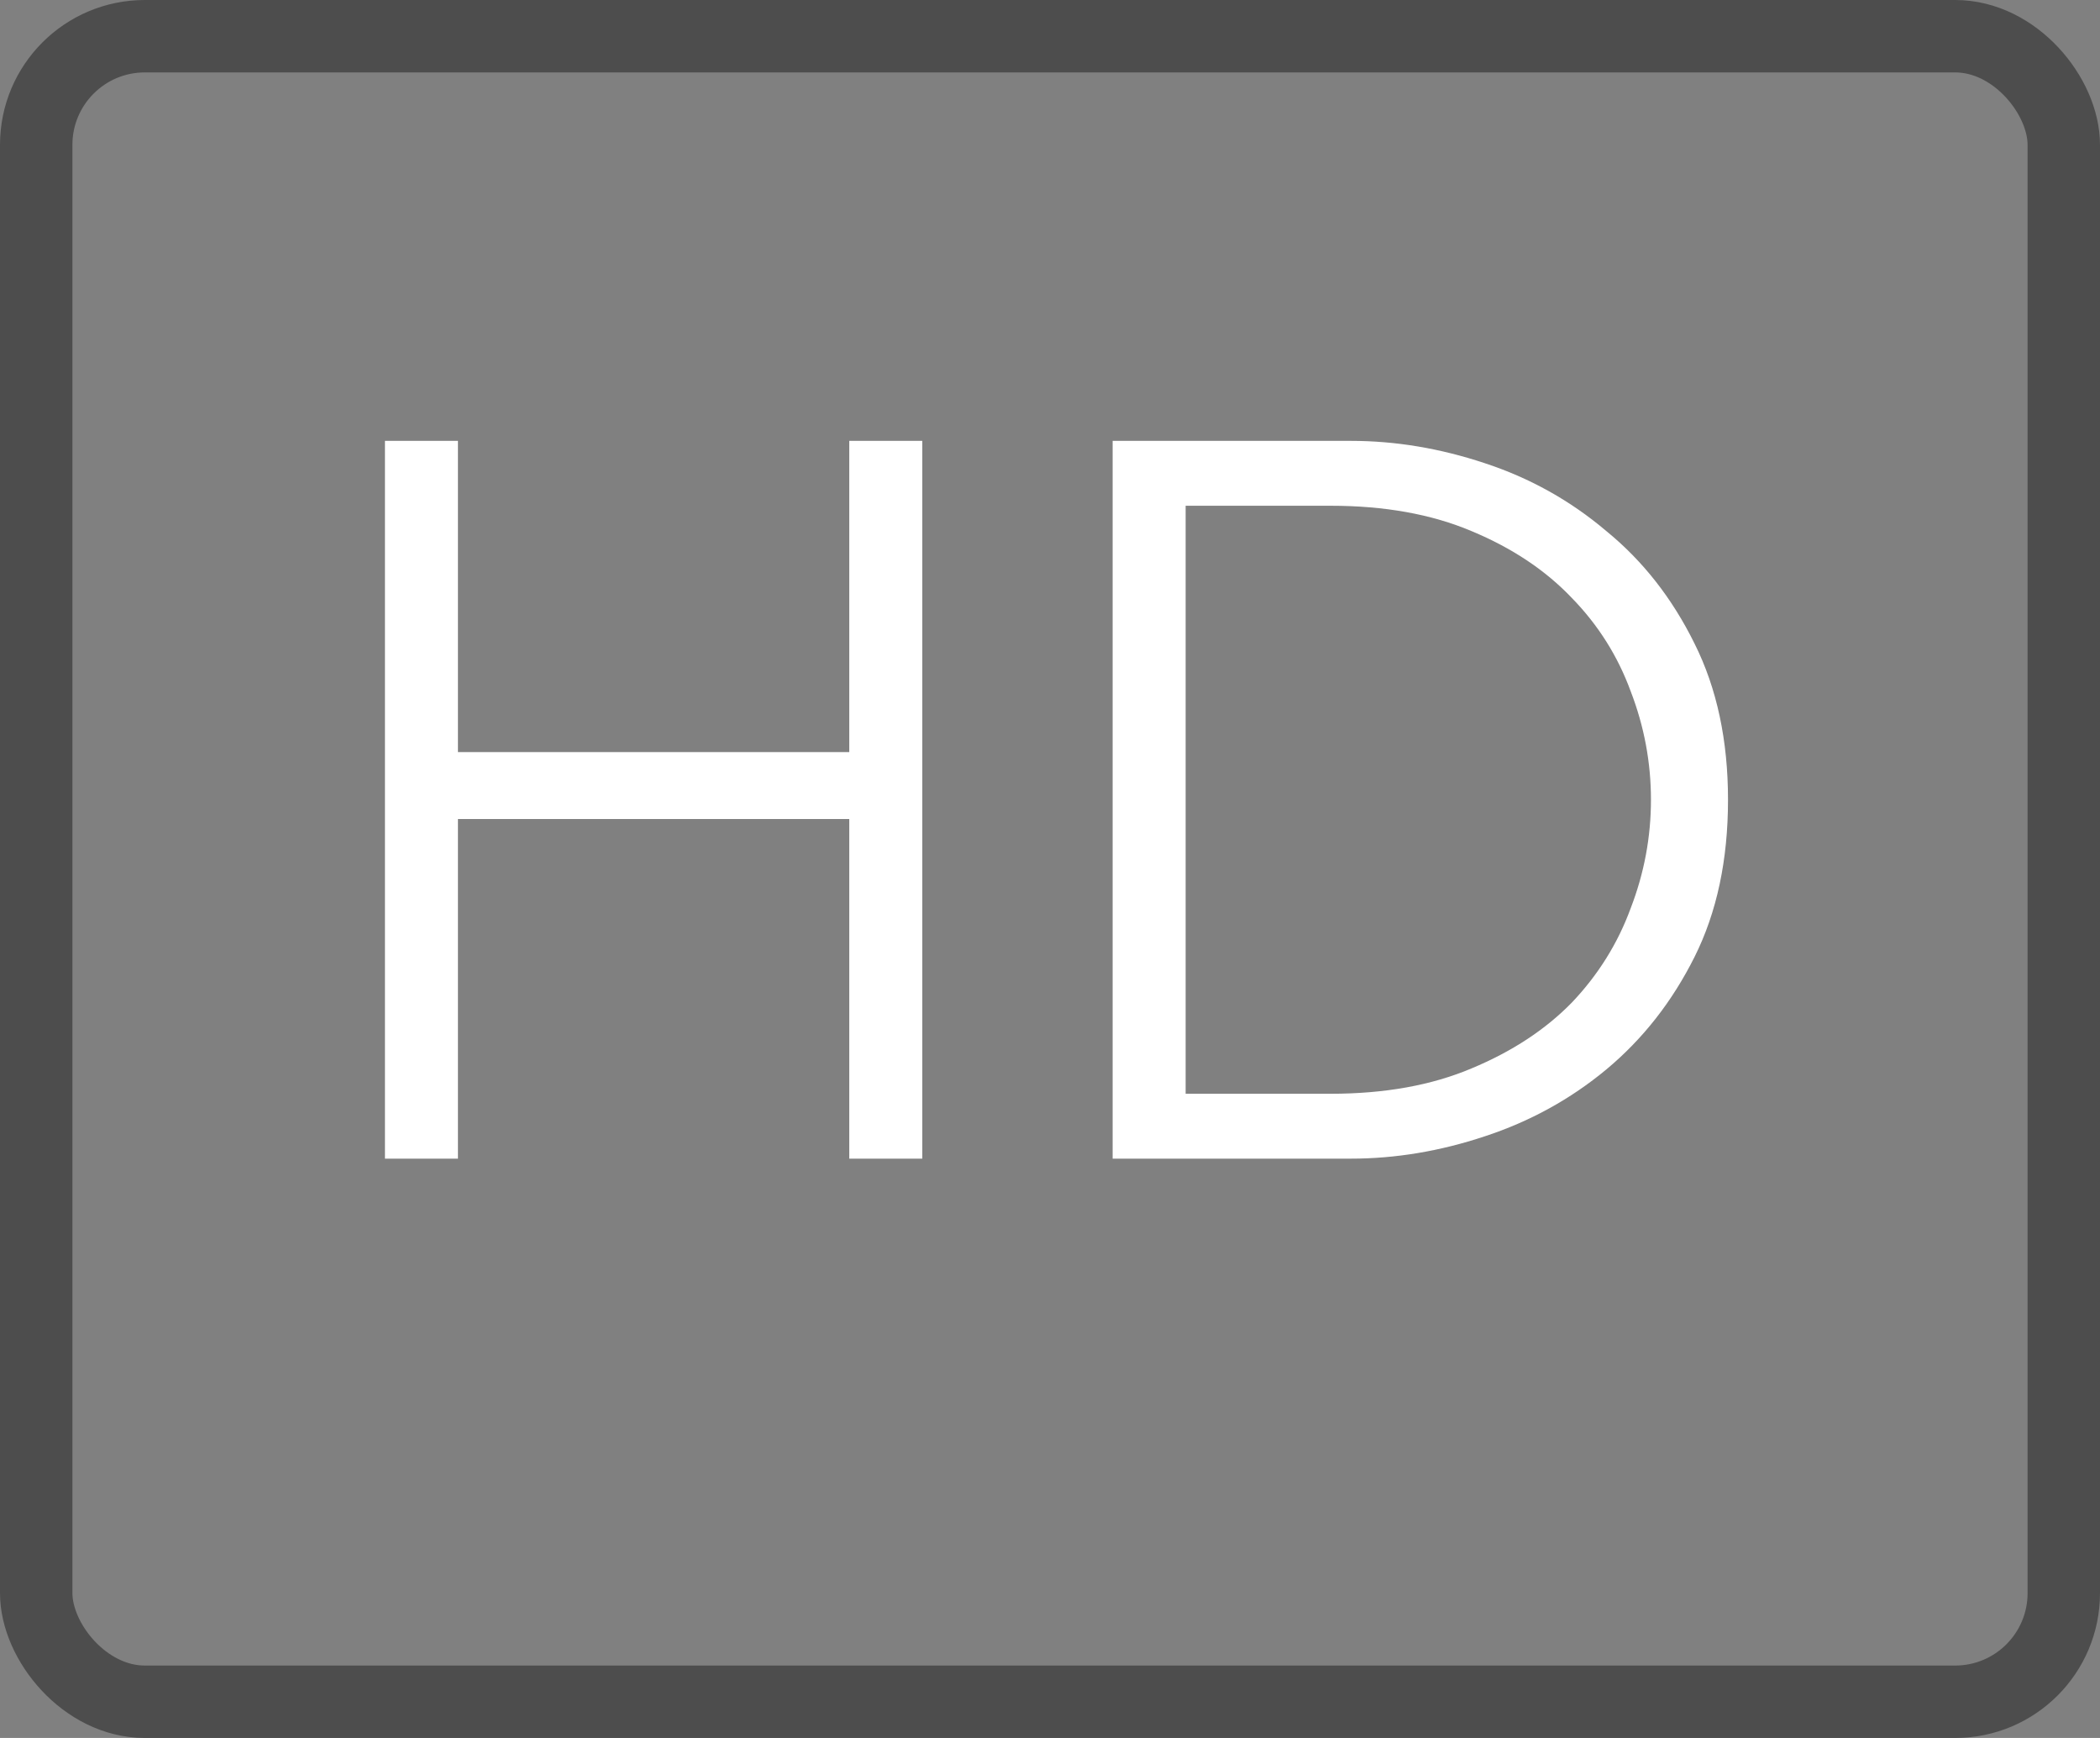 <svg width="29" height="24" viewBox="0 0 29 24" fill="none" xmlns="http://www.w3.org/2000/svg">
<rect x="0" y="0" width="29" height="24" fill="#808080" stroke="none"/>
<path d="M5.316 6.088H6.324V10.386H11.728V6.088H12.736V16H11.728V11.31H6.324V16H5.316V6.088ZM15.365 6.088H18.655C19.271 6.088 19.887 6.191 20.503 6.396C21.128 6.601 21.688 6.914 22.183 7.334C22.687 7.745 23.093 8.263 23.401 8.888C23.709 9.504 23.863 10.223 23.863 11.044C23.863 11.875 23.709 12.598 23.401 13.214C23.093 13.83 22.687 14.348 22.183 14.768C21.688 15.179 21.128 15.487 20.503 15.692C19.887 15.897 19.271 16 18.655 16H15.365V6.088ZM16.373 15.104H18.375C19.122 15.104 19.77 14.987 20.321 14.754C20.881 14.521 21.343 14.217 21.707 13.844C22.071 13.461 22.341 13.027 22.519 12.542C22.706 12.057 22.799 11.557 22.799 11.044C22.799 10.531 22.706 10.031 22.519 9.546C22.341 9.061 22.071 8.631 21.707 8.258C21.343 7.875 20.881 7.567 20.321 7.334C19.77 7.101 19.122 6.984 18.375 6.984H16.373V15.104Z" fill="white"/>
<rect x="0.5" y="0.5" width="28" height="23" rx="1.5" stroke="#4D4D4D"/>
</svg>
